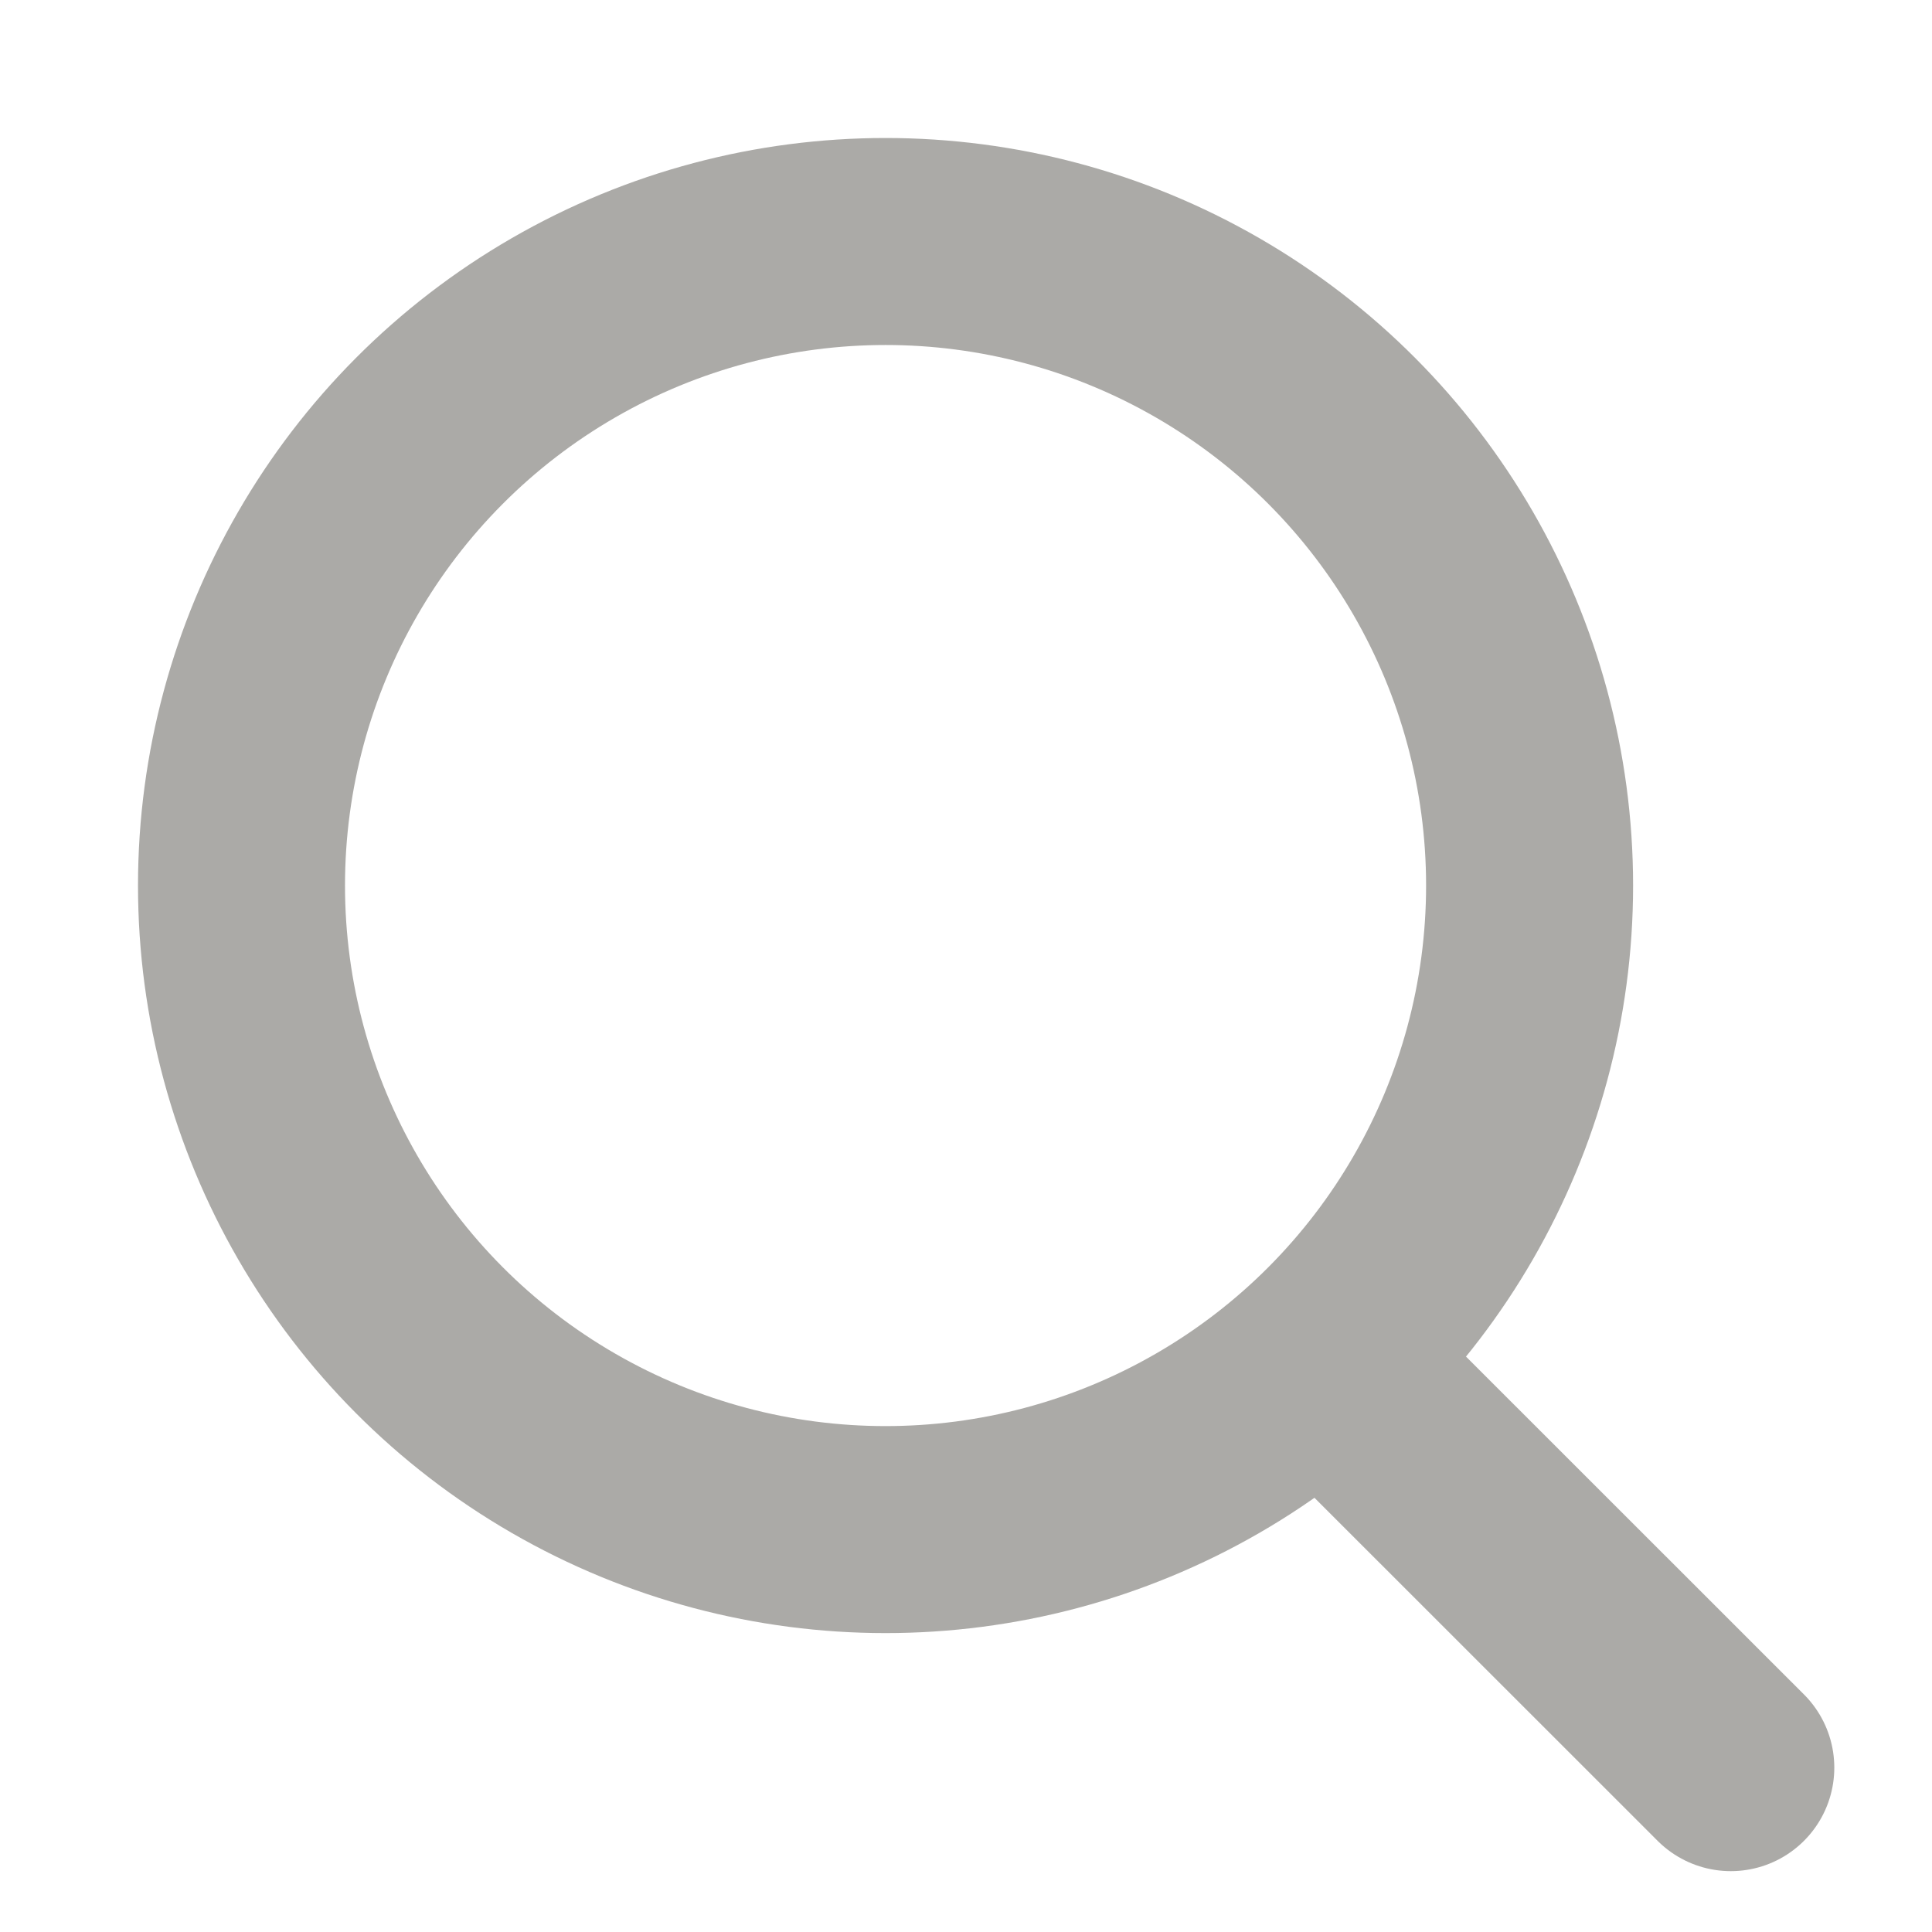 <svg width="14" height="14" viewBox="0 0 14 14" fill="none" xmlns="http://www.w3.org/2000/svg">
<g opacity="0.7">
<circle cx="6.417" cy="6.417" r="4.667" stroke="#888682" stroke-width="1.5" stroke-linecap="round" stroke-linejoin="round"/>
<path d="M9.625 9.893L12.542 12.809" stroke="#888682" stroke-width="1.5" stroke-linecap="round" stroke-linejoin="round"/>
</g>
</svg>
